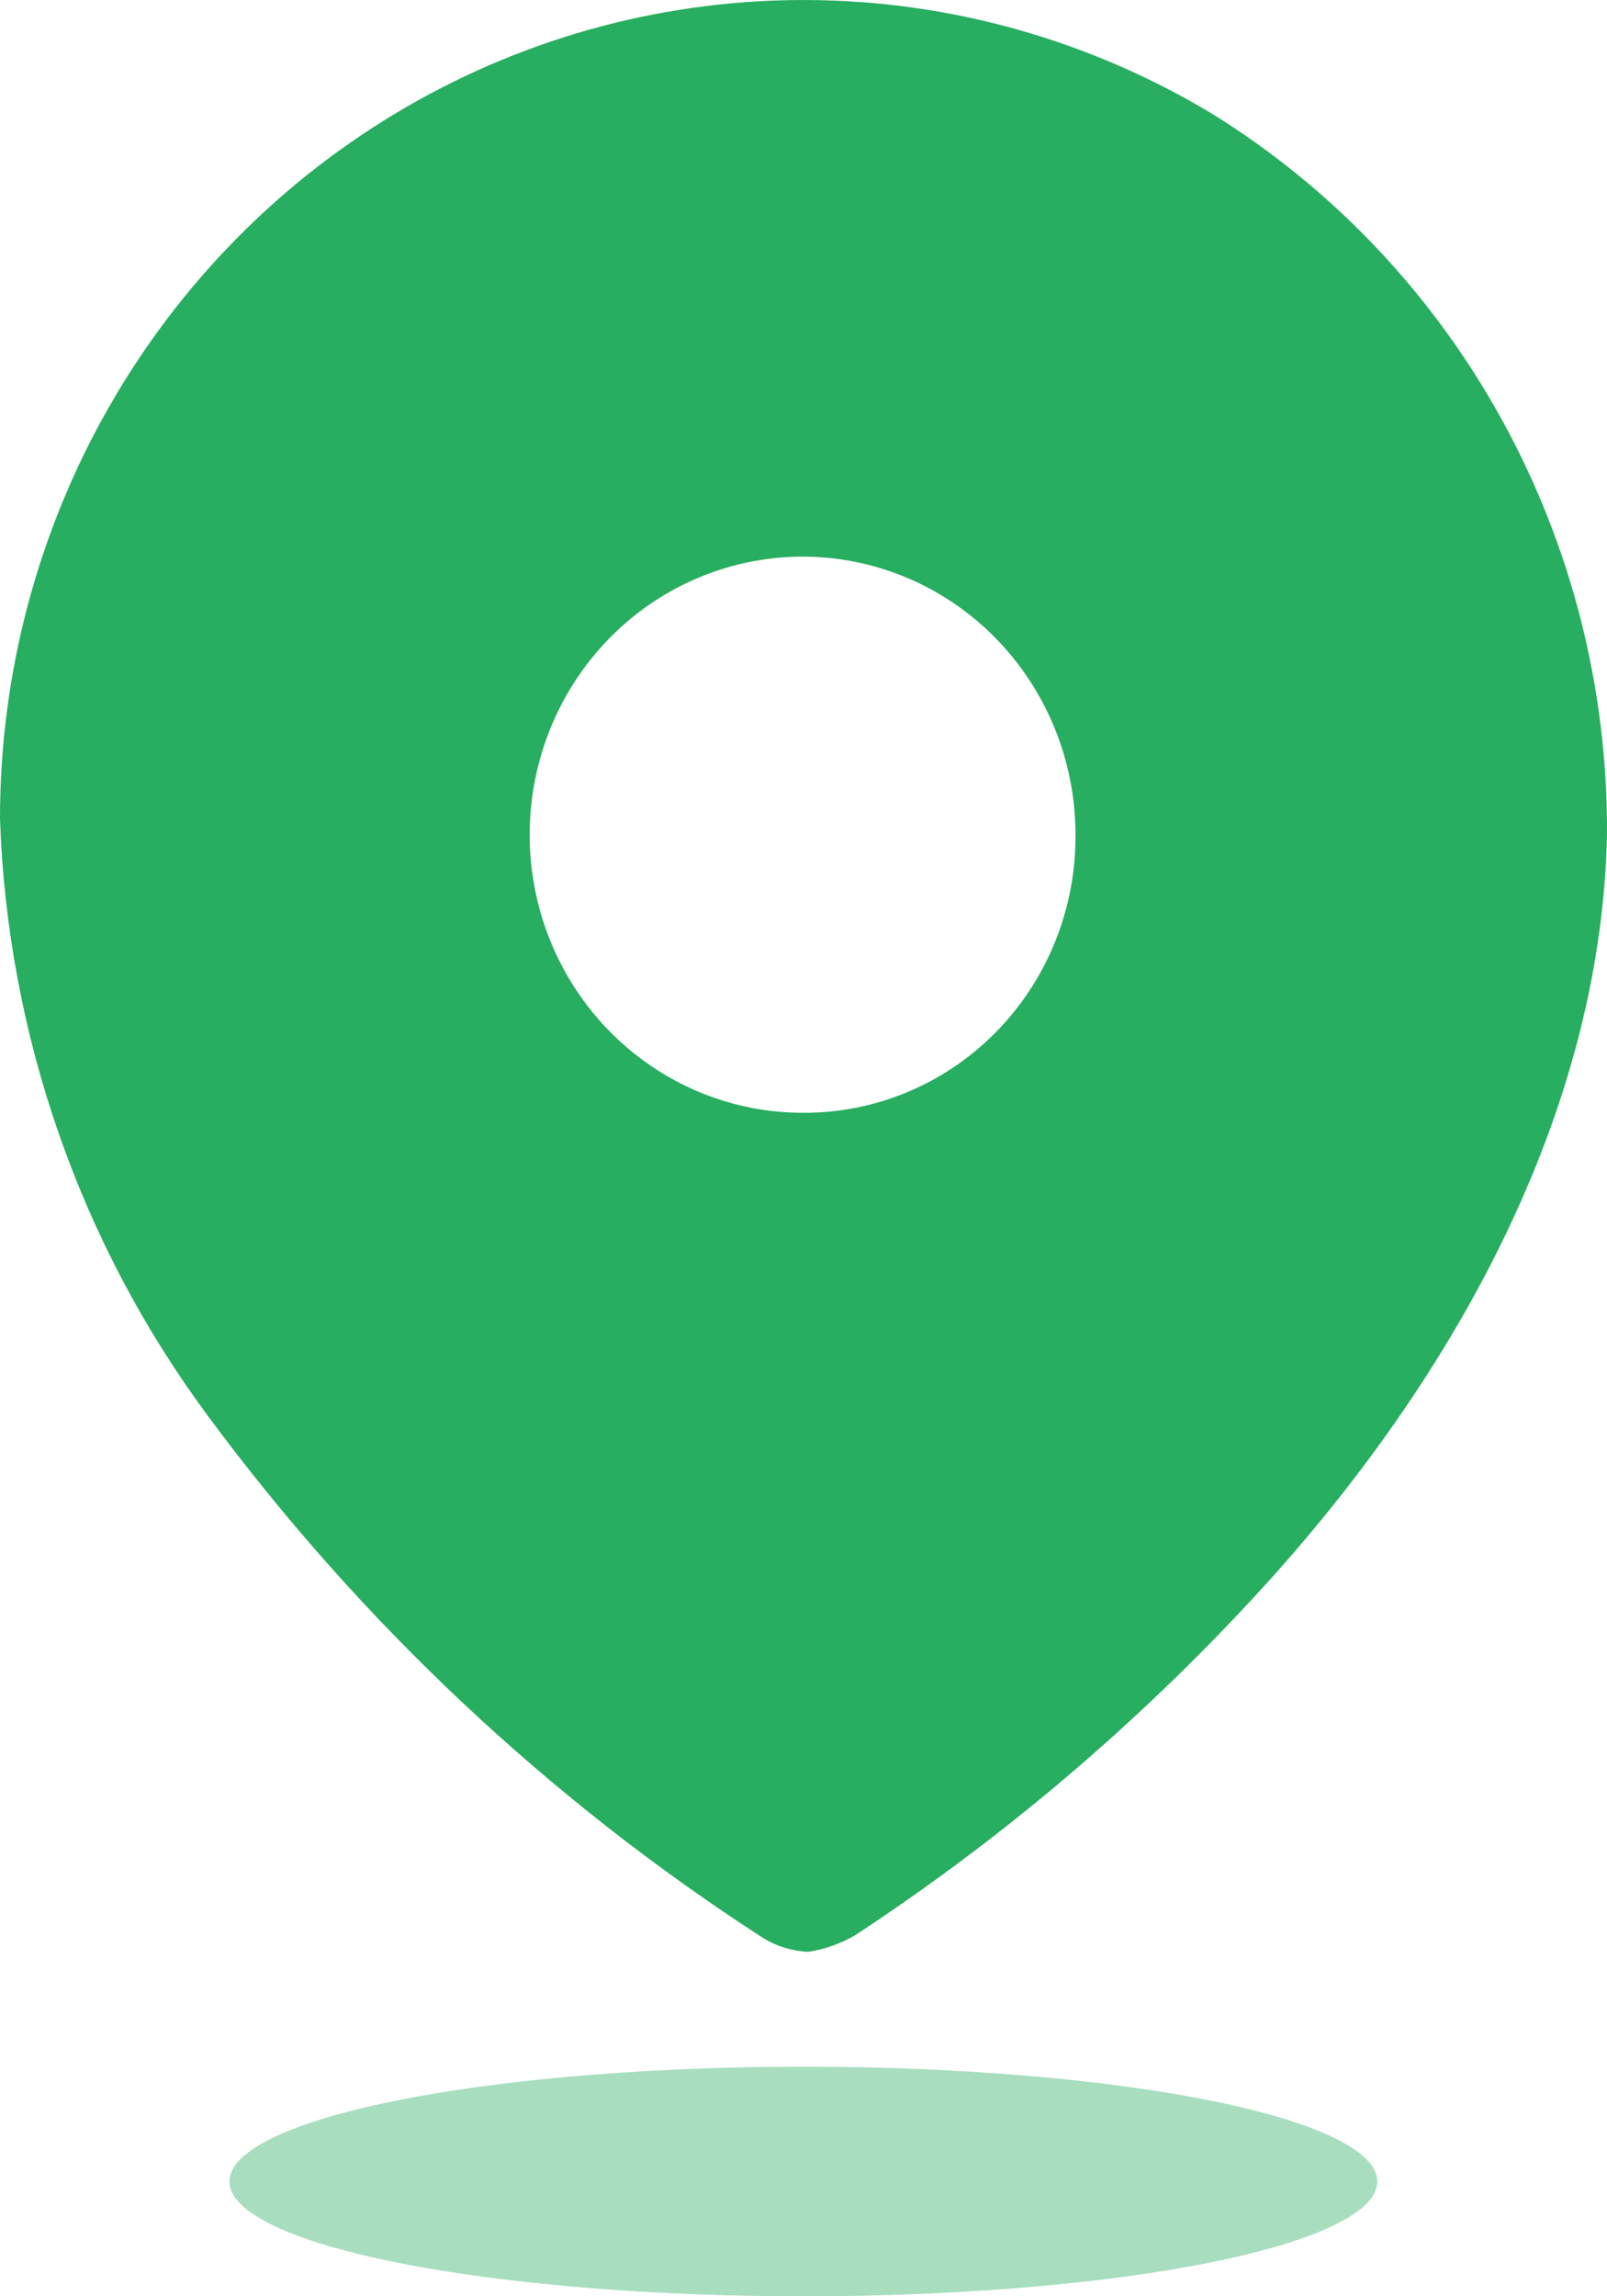 <svg width="28" height="40" viewBox="0 0 28 40" fill="none" xmlns="http://www.w3.org/2000/svg">
<path fill-rule="evenodd" clip-rule="evenodd" d="M7.063 1.874C11.433 -0.665 16.804 -0.621 21.133 1.99C25.419 4.654 28.024 9.408 28 14.523C27.9 19.604 25.107 24.38 21.615 28.072C19.6 30.213 17.345 32.106 14.898 33.712C14.646 33.858 14.37 33.955 14.083 34C13.807 33.988 13.539 33.907 13.302 33.763C9.565 31.349 6.287 28.268 3.625 24.668C1.397 21.663 0.132 18.032 2.32721e-06 14.269C-0.003 9.144 2.694 4.413 7.063 1.874ZM9.589 16.39C10.324 18.202 12.059 19.384 13.984 19.384C15.245 19.393 16.457 18.888 17.35 17.982C18.243 17.075 18.744 15.842 18.739 14.557C18.746 12.597 17.591 10.825 15.815 10.07C14.039 9.315 11.991 9.725 10.627 11.109C9.264 12.493 8.854 14.578 9.589 16.39Z" fill="#27AE60"/>
<ellipse opacity="0.4" cx="13.998" cy="38.001" rx="10" ry="2" fill="#27AE60"/>
</svg>
